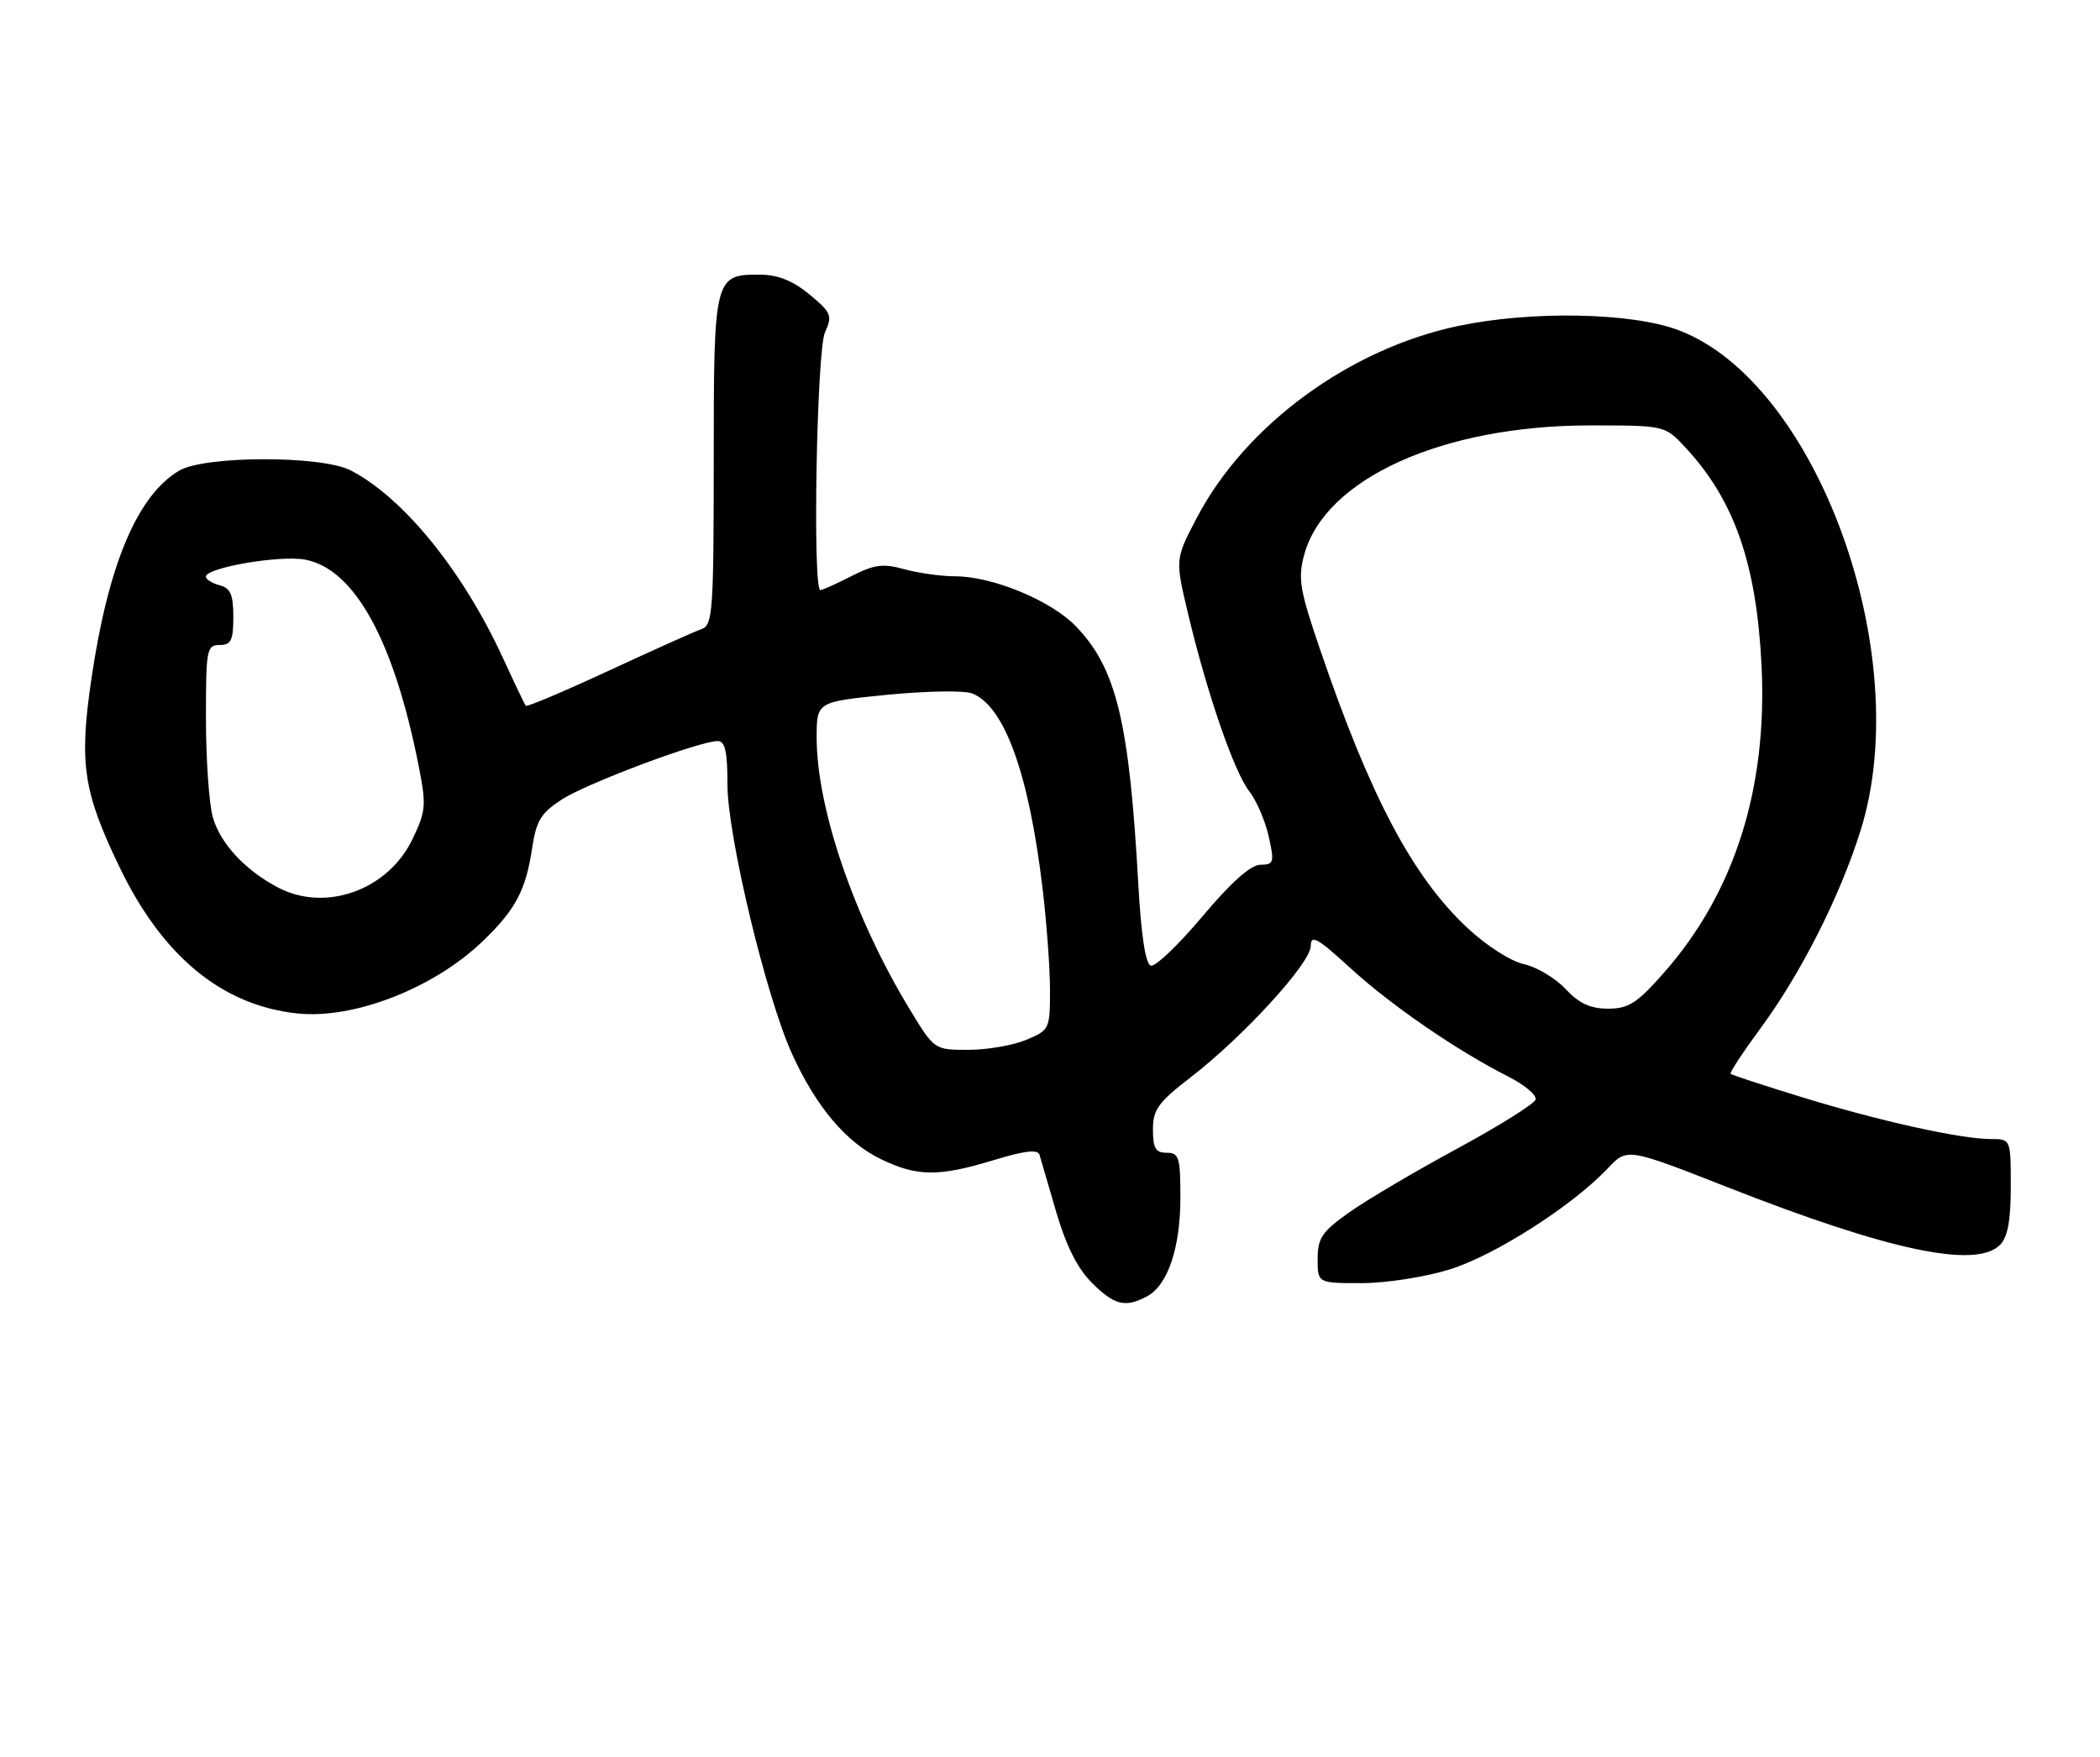 <?xml version="1.0" encoding="UTF-8" standalone="no"?>
<!DOCTYPE svg PUBLIC "-//W3C//DTD SVG 1.1//EN" "http://www.w3.org/Graphics/SVG/1.1/DTD/svg11.dtd" >
<svg xmlns="http://www.w3.org/2000/svg" xmlns:xlink="http://www.w3.org/1999/xlink" version="1.1" viewBox="0 0 306 256">
 <g >
 <path fill="currentColor"
d=" M 167.15 188.92 C 170.16 187.31 172.00 181.86 172.00 174.53 C 172.00 168.67 171.80 168.00 170.00 168.00 C 168.39 168.00 168.00 167.33 168.00 164.62 C 168.00 161.71 168.76 160.66 173.50 157.00 C 181.18 151.08 191.00 140.34 191.00 137.86 C 191.00 136.15 191.98 136.69 196.75 141.07 C 202.69 146.51 212.29 153.11 219.82 156.92 C 222.19 158.12 223.96 159.63 223.75 160.26 C 223.53 160.90 218.35 164.14 212.22 167.46 C 206.09 170.78 199.03 174.95 196.54 176.73 C 192.62 179.51 192.00 180.44 192.00 183.48 C 192.00 187.00 192.00 187.00 198.39 187.00 C 201.95 187.00 207.64 186.12 211.22 185.01 C 217.79 182.98 229.15 175.72 234.30 170.25 C 237.11 167.28 237.11 167.28 251.87 173.08 C 275.28 182.27 287.92 184.94 291.43 181.43 C 292.55 180.30 293.00 177.89 293.00 172.93 C 293.00 166.00 293.00 166.00 290.07 166.00 C 285.70 166.00 273.79 163.36 262.50 159.88 C 257.00 158.19 252.36 156.67 252.18 156.50 C 252.00 156.33 253.97 153.34 256.54 149.85 C 262.45 141.83 268.15 130.54 271.14 120.95 C 279.14 95.25 264.68 55.64 244.54 48.10 C 237.68 45.54 223.17 45.26 212.50 47.50 C 196.60 50.84 181.44 61.98 174.37 75.51 C 171.23 81.50 171.23 81.50 173.13 89.50 C 175.88 101.05 179.84 112.52 182.03 115.31 C 183.07 116.64 184.35 119.59 184.86 121.86 C 185.72 125.71 185.64 126.00 183.64 126.03 C 182.22 126.06 179.36 128.61 175.18 133.59 C 171.70 137.73 168.33 140.94 167.68 140.73 C 166.92 140.48 166.28 136.30 165.87 128.92 C 164.56 105.19 162.67 97.36 156.75 91.25 C 153.14 87.52 144.64 84.00 139.21 83.99 C 137.17 83.99 133.83 83.52 131.78 82.96 C 128.68 82.09 127.41 82.26 124.07 83.96 C 121.88 85.08 119.84 86.00 119.54 86.00 C 118.38 86.00 119.00 51.09 120.21 48.44 C 121.32 45.99 121.15 45.57 117.96 42.92 C 115.56 40.93 113.37 40.05 110.82 40.03 C 104.08 39.98 104.00 40.28 104.00 67.10 C 104.00 89.02 103.85 91.11 102.25 91.67 C 101.29 92.00 95.19 94.74 88.70 97.75 C 82.21 100.76 76.77 103.06 76.61 102.86 C 76.45 102.66 74.94 99.50 73.25 95.82 C 67.42 83.17 58.77 72.52 51.11 68.56 C 46.86 66.36 29.85 66.39 26.11 68.59 C 20.02 72.19 15.78 82.24 13.33 98.86 C 11.50 111.29 12.11 115.37 17.46 126.46 C 23.71 139.42 32.43 146.57 43.38 147.70 C 51.60 148.55 63.23 144.01 70.33 137.18 C 75.11 132.59 76.61 129.77 77.53 123.67 C 78.14 119.61 78.81 118.50 81.87 116.51 C 85.51 114.15 101.92 108.00 104.58 108.00 C 105.66 108.00 106.00 109.53 106.00 114.34 C 106.00 121.80 111.67 145.42 115.44 153.66 C 118.96 161.35 123.30 166.48 128.34 168.92 C 133.64 171.49 136.75 171.52 144.81 169.07 C 149.38 167.68 151.22 167.47 151.48 168.32 C 151.67 168.97 152.77 172.73 153.92 176.68 C 155.34 181.53 157.01 184.86 159.08 186.93 C 162.38 190.23 163.98 190.62 167.15 188.92 Z  M 132.54 147.06 C 124.46 133.76 119.00 117.80 119.00 107.48 C 119.00 102.28 119.00 102.28 129.25 101.26 C 134.89 100.70 140.46 100.61 141.62 101.05 C 146.35 102.84 149.93 112.73 151.92 129.50 C 152.51 134.45 153.00 141.11 153.00 144.30 C 153.00 149.98 152.92 150.13 149.53 151.55 C 147.62 152.35 143.83 153.00 141.10 153.00 C 136.14 153.00 136.14 153.00 132.54 147.06 Z  M 228.12 144.13 C 226.64 142.55 223.91 140.92 222.05 140.51 C 220.13 140.09 216.56 137.80 213.81 135.22 C 205.84 127.77 199.68 116.14 192.35 94.64 C 189.39 86.00 189.11 84.31 190.03 80.89 C 193.02 69.77 210.17 62.00 231.70 62.00 C 242.61 62.00 242.61 62.00 245.62 65.25 C 252.72 72.89 255.95 82.17 256.68 96.96 C 257.57 114.90 252.75 130.07 242.47 141.75 C 238.54 146.21 237.32 147.00 234.32 147.00 C 231.74 147.00 230.09 146.24 228.12 144.13 Z  M 40.50 129.34 C 35.69 126.81 32.06 122.88 31.00 119.06 C 30.46 117.10 30.01 110.66 30.01 104.75 C 30.00 94.66 30.12 94.00 32.00 94.00 C 33.67 94.00 34.00 93.33 34.00 89.91 C 34.00 86.65 33.59 85.71 32.00 85.29 C 30.90 85.00 30.00 84.44 30.00 84.04 C 30.00 82.73 40.80 80.87 44.46 81.56 C 51.67 82.91 57.42 93.37 61.02 111.69 C 62.14 117.41 62.07 118.22 60.06 122.38 C 56.49 129.74 47.41 132.98 40.50 129.34 Z "/>
</g>
</svg>